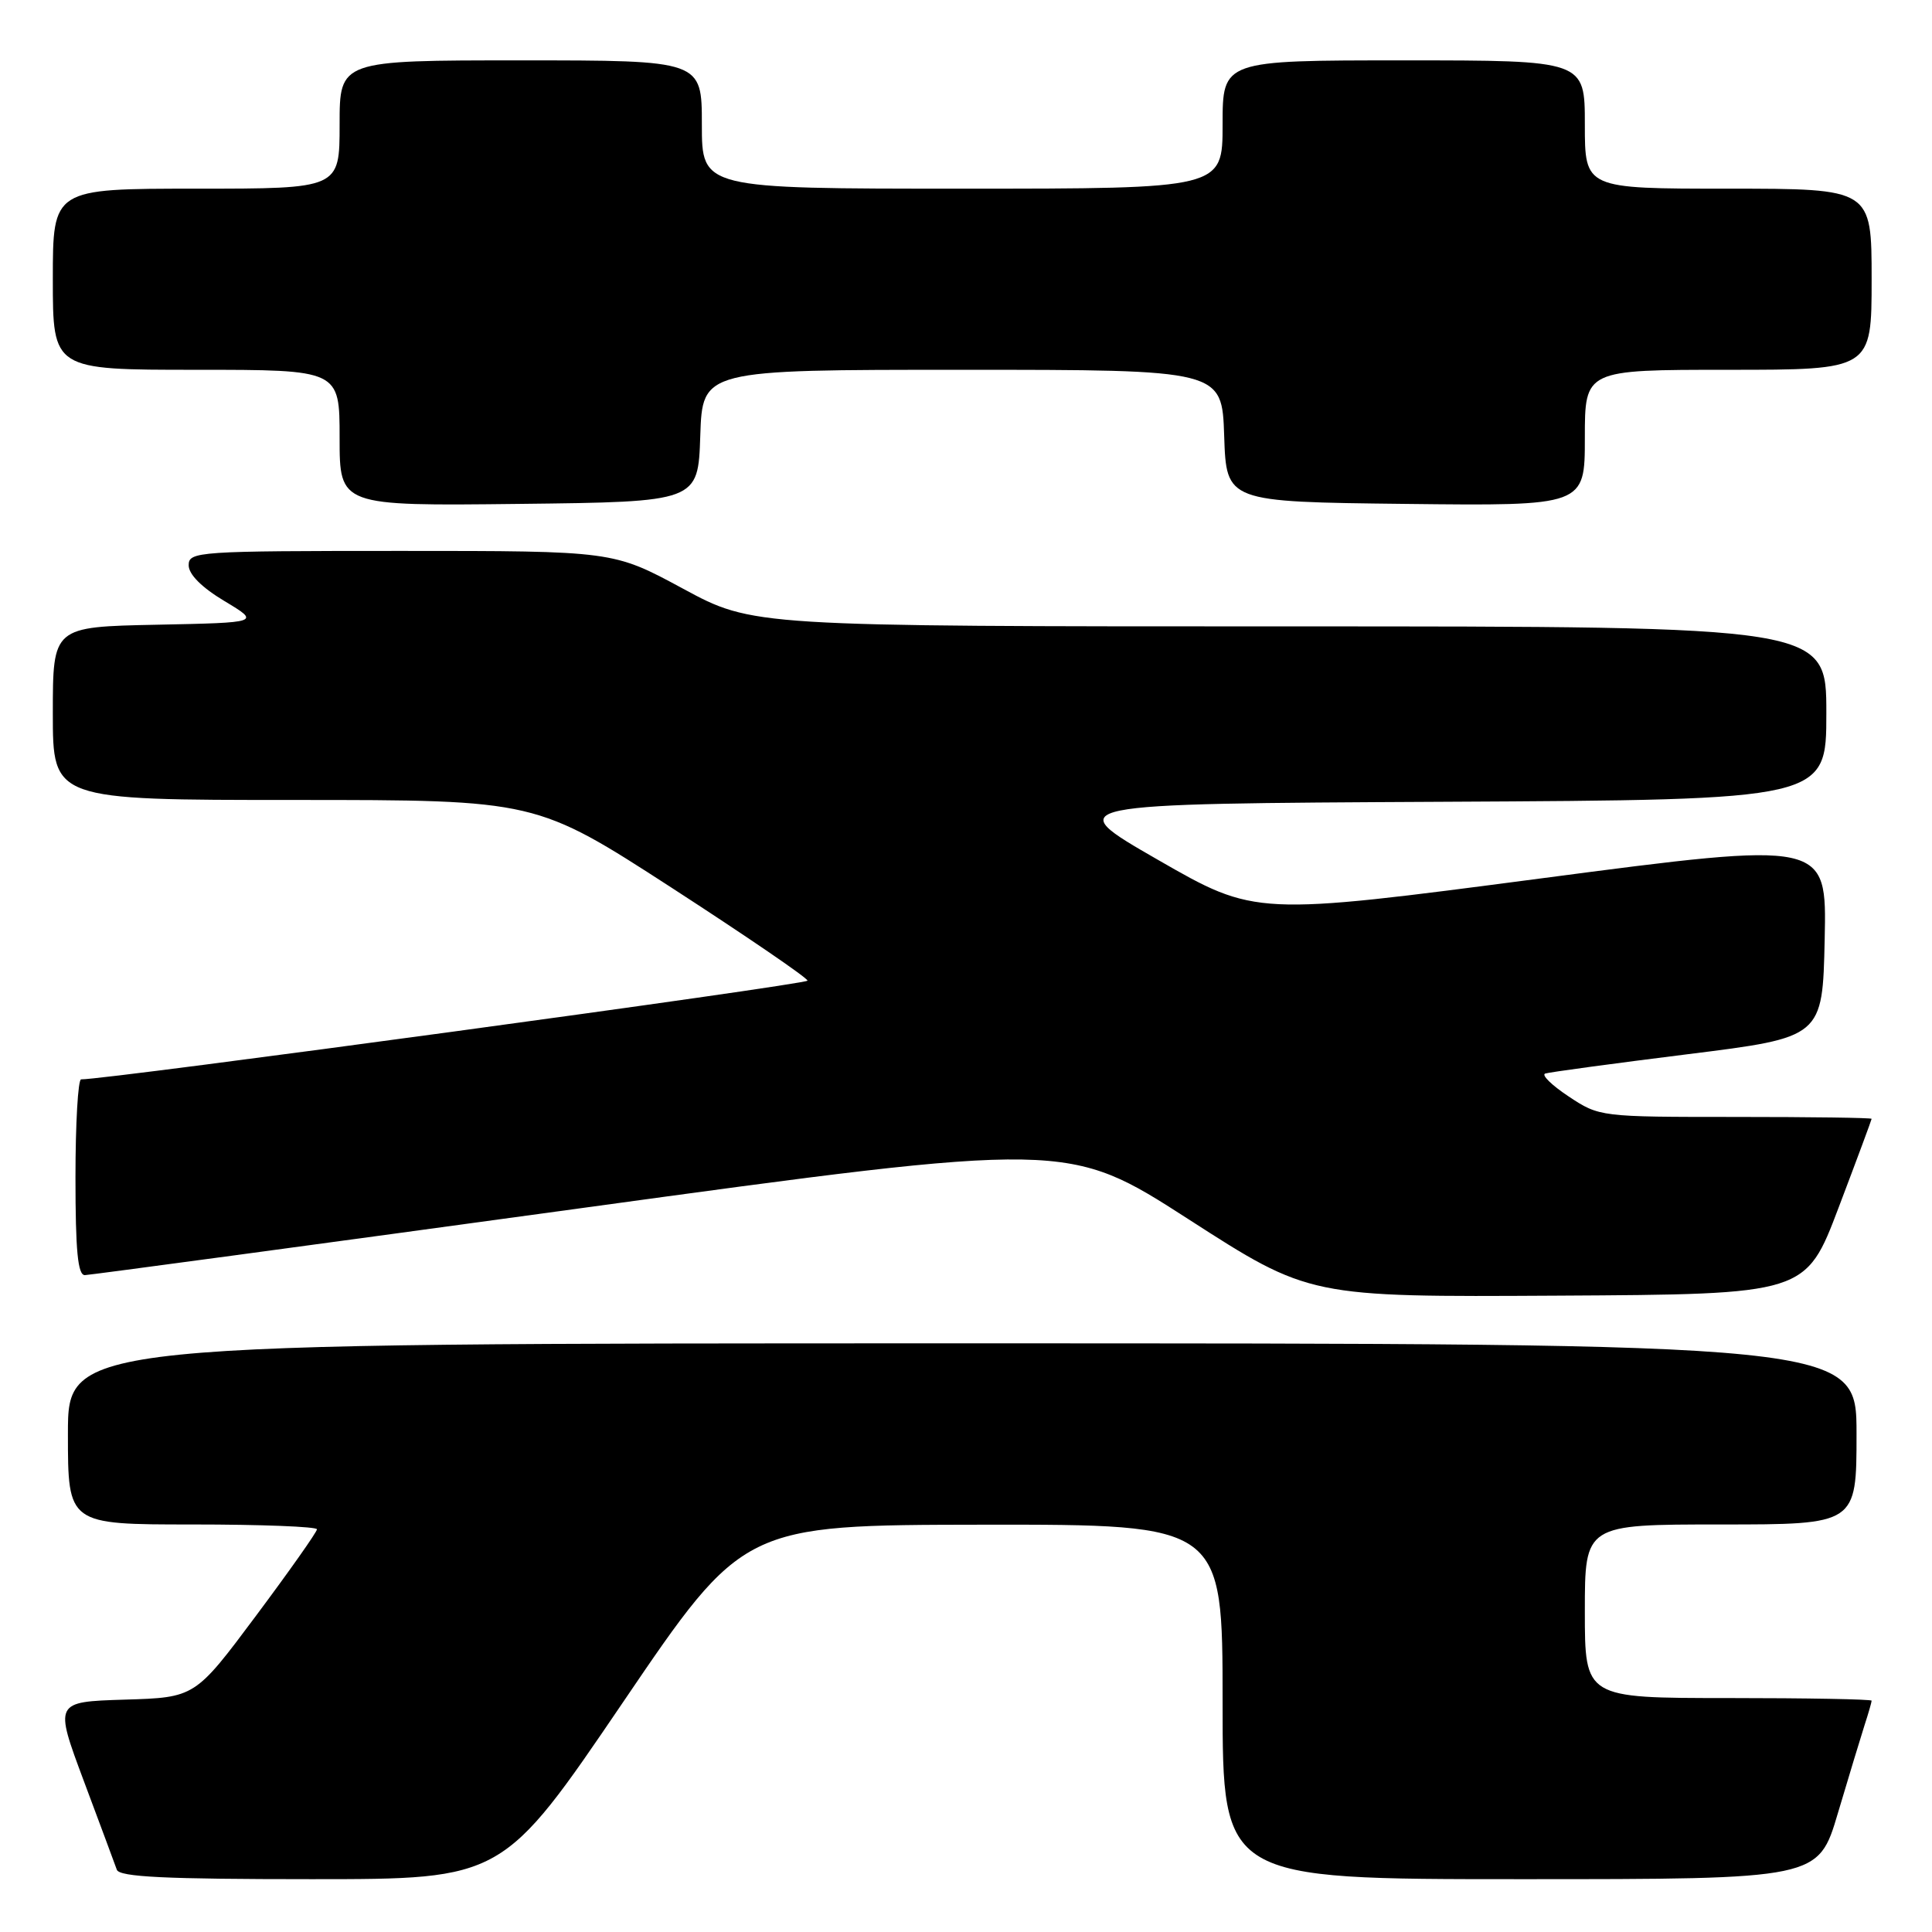 <?xml version="1.0" encoding="UTF-8" standalone="no"?>
<!DOCTYPE svg PUBLIC "-//W3C//DTD SVG 1.1//EN" "http://www.w3.org/Graphics/SVG/1.1/DTD/svg11.dtd" >
<svg xmlns="http://www.w3.org/2000/svg" xmlns:xlink="http://www.w3.org/1999/xlink" version="1.1" viewBox="0 0 256 256">
 <g >
 <path fill="currentColor"
d=" M 82.57 225.53 C 98.50 202.07 98.50 202.07 130.25 202.03 C 162.00 202.00 162.00 202.00 162.00 225.50 C 162.00 249.00 162.00 249.00 201.47 249.00 C 240.94 249.00 240.94 249.00 243.53 240.25 C 244.96 235.44 246.55 230.20 247.06 228.60 C 247.58 227.01 248.00 225.54 248.00 225.35 C 248.00 225.16 239.45 225.00 229.00 225.00 C 210.00 225.00 210.00 225.00 210.00 213.50 C 210.00 202.00 210.00 202.00 228.00 202.00 C 246.00 202.00 246.00 202.00 246.00 190.00 C 246.00 178.00 246.00 178.00 127.50 178.00 C 9.00 178.00 9.00 178.00 9.00 190.00 C 9.00 202.00 9.00 202.00 25.50 202.00 C 34.58 202.00 42.00 202.29 42.00 202.64 C 42.00 202.99 38.36 208.15 33.92 214.10 C 25.84 224.93 25.84 224.93 16.52 225.21 C 7.19 225.50 7.19 225.50 11.11 236.00 C 13.27 241.78 15.24 247.06 15.48 247.75 C 15.83 248.71 21.91 249.00 41.28 249.00 C 66.63 249.00 66.63 249.00 82.57 225.53 Z  M 243.63 160.00 C 246.03 153.68 247.99 148.39 248.00 148.25 C 248.00 148.11 239.89 148.00 229.98 148.00 C 212.06 148.00 211.93 147.99 207.86 145.29 C 205.61 143.80 204.21 142.43 204.75 142.25 C 205.29 142.07 213.78 140.92 223.62 139.69 C 241.50 137.46 241.50 137.46 241.78 124.44 C 242.06 111.42 242.06 111.42 204.21 116.39 C 166.36 121.36 166.36 121.36 153.43 113.93 C 140.50 106.50 140.50 106.50 191.25 106.24 C 242.00 105.98 242.00 105.98 242.00 94.49 C 242.00 83.00 242.00 83.00 170.87 83.00 C 99.75 83.00 99.75 83.00 90.50 78.00 C 81.25 73.00 81.25 73.00 53.13 73.00 C 26.13 73.00 25.00 73.08 25.00 74.90 C 25.00 76.11 26.74 77.85 29.75 79.65 C 34.50 82.50 34.50 82.50 20.75 82.78 C 7.00 83.06 7.00 83.06 7.00 94.53 C 7.00 106.00 7.00 106.00 39.01 106.00 C 71.02 106.00 71.02 106.00 89.01 117.64 C 98.90 124.05 107.00 129.58 107.00 129.94 C 107.00 130.44 13.86 143.10 10.75 143.02 C 10.34 143.01 10.00 148.85 10.00 156.00 C 10.00 165.75 10.31 168.99 11.25 168.96 C 11.94 168.94 41.52 164.95 76.99 160.09 C 141.48 151.25 141.48 151.25 157.49 161.56 C 173.50 171.87 173.50 171.87 206.39 171.68 C 239.27 171.50 239.27 171.50 243.63 160.00 Z  M 92.79 57.75 C 93.08 49.00 93.08 49.00 127.50 49.00 C 161.92 49.00 161.92 49.00 162.21 57.75 C 162.50 66.50 162.50 66.50 186.25 66.77 C 210.00 67.04 210.00 67.04 210.00 58.02 C 210.00 49.00 210.00 49.00 229.00 49.00 C 248.00 49.00 248.00 49.00 248.00 37.00 C 248.00 25.00 248.00 25.00 229.00 25.00 C 210.00 25.00 210.00 25.00 210.00 16.50 C 210.00 8.00 210.00 8.00 186.00 8.00 C 162.00 8.00 162.00 8.00 162.00 16.50 C 162.00 25.00 162.00 25.00 127.50 25.00 C 93.00 25.00 93.00 25.00 93.00 16.50 C 93.00 8.00 93.00 8.00 69.00 8.00 C 45.00 8.00 45.00 8.00 45.00 16.50 C 45.00 25.00 45.00 25.00 26.00 25.00 C 7.00 25.00 7.00 25.00 7.00 37.00 C 7.00 49.00 7.00 49.00 26.00 49.00 C 45.00 49.00 45.00 49.00 45.00 58.02 C 45.00 67.04 45.00 67.04 68.75 66.77 C 92.50 66.50 92.50 66.50 92.79 57.75 Z "/>
</g>
</svg>